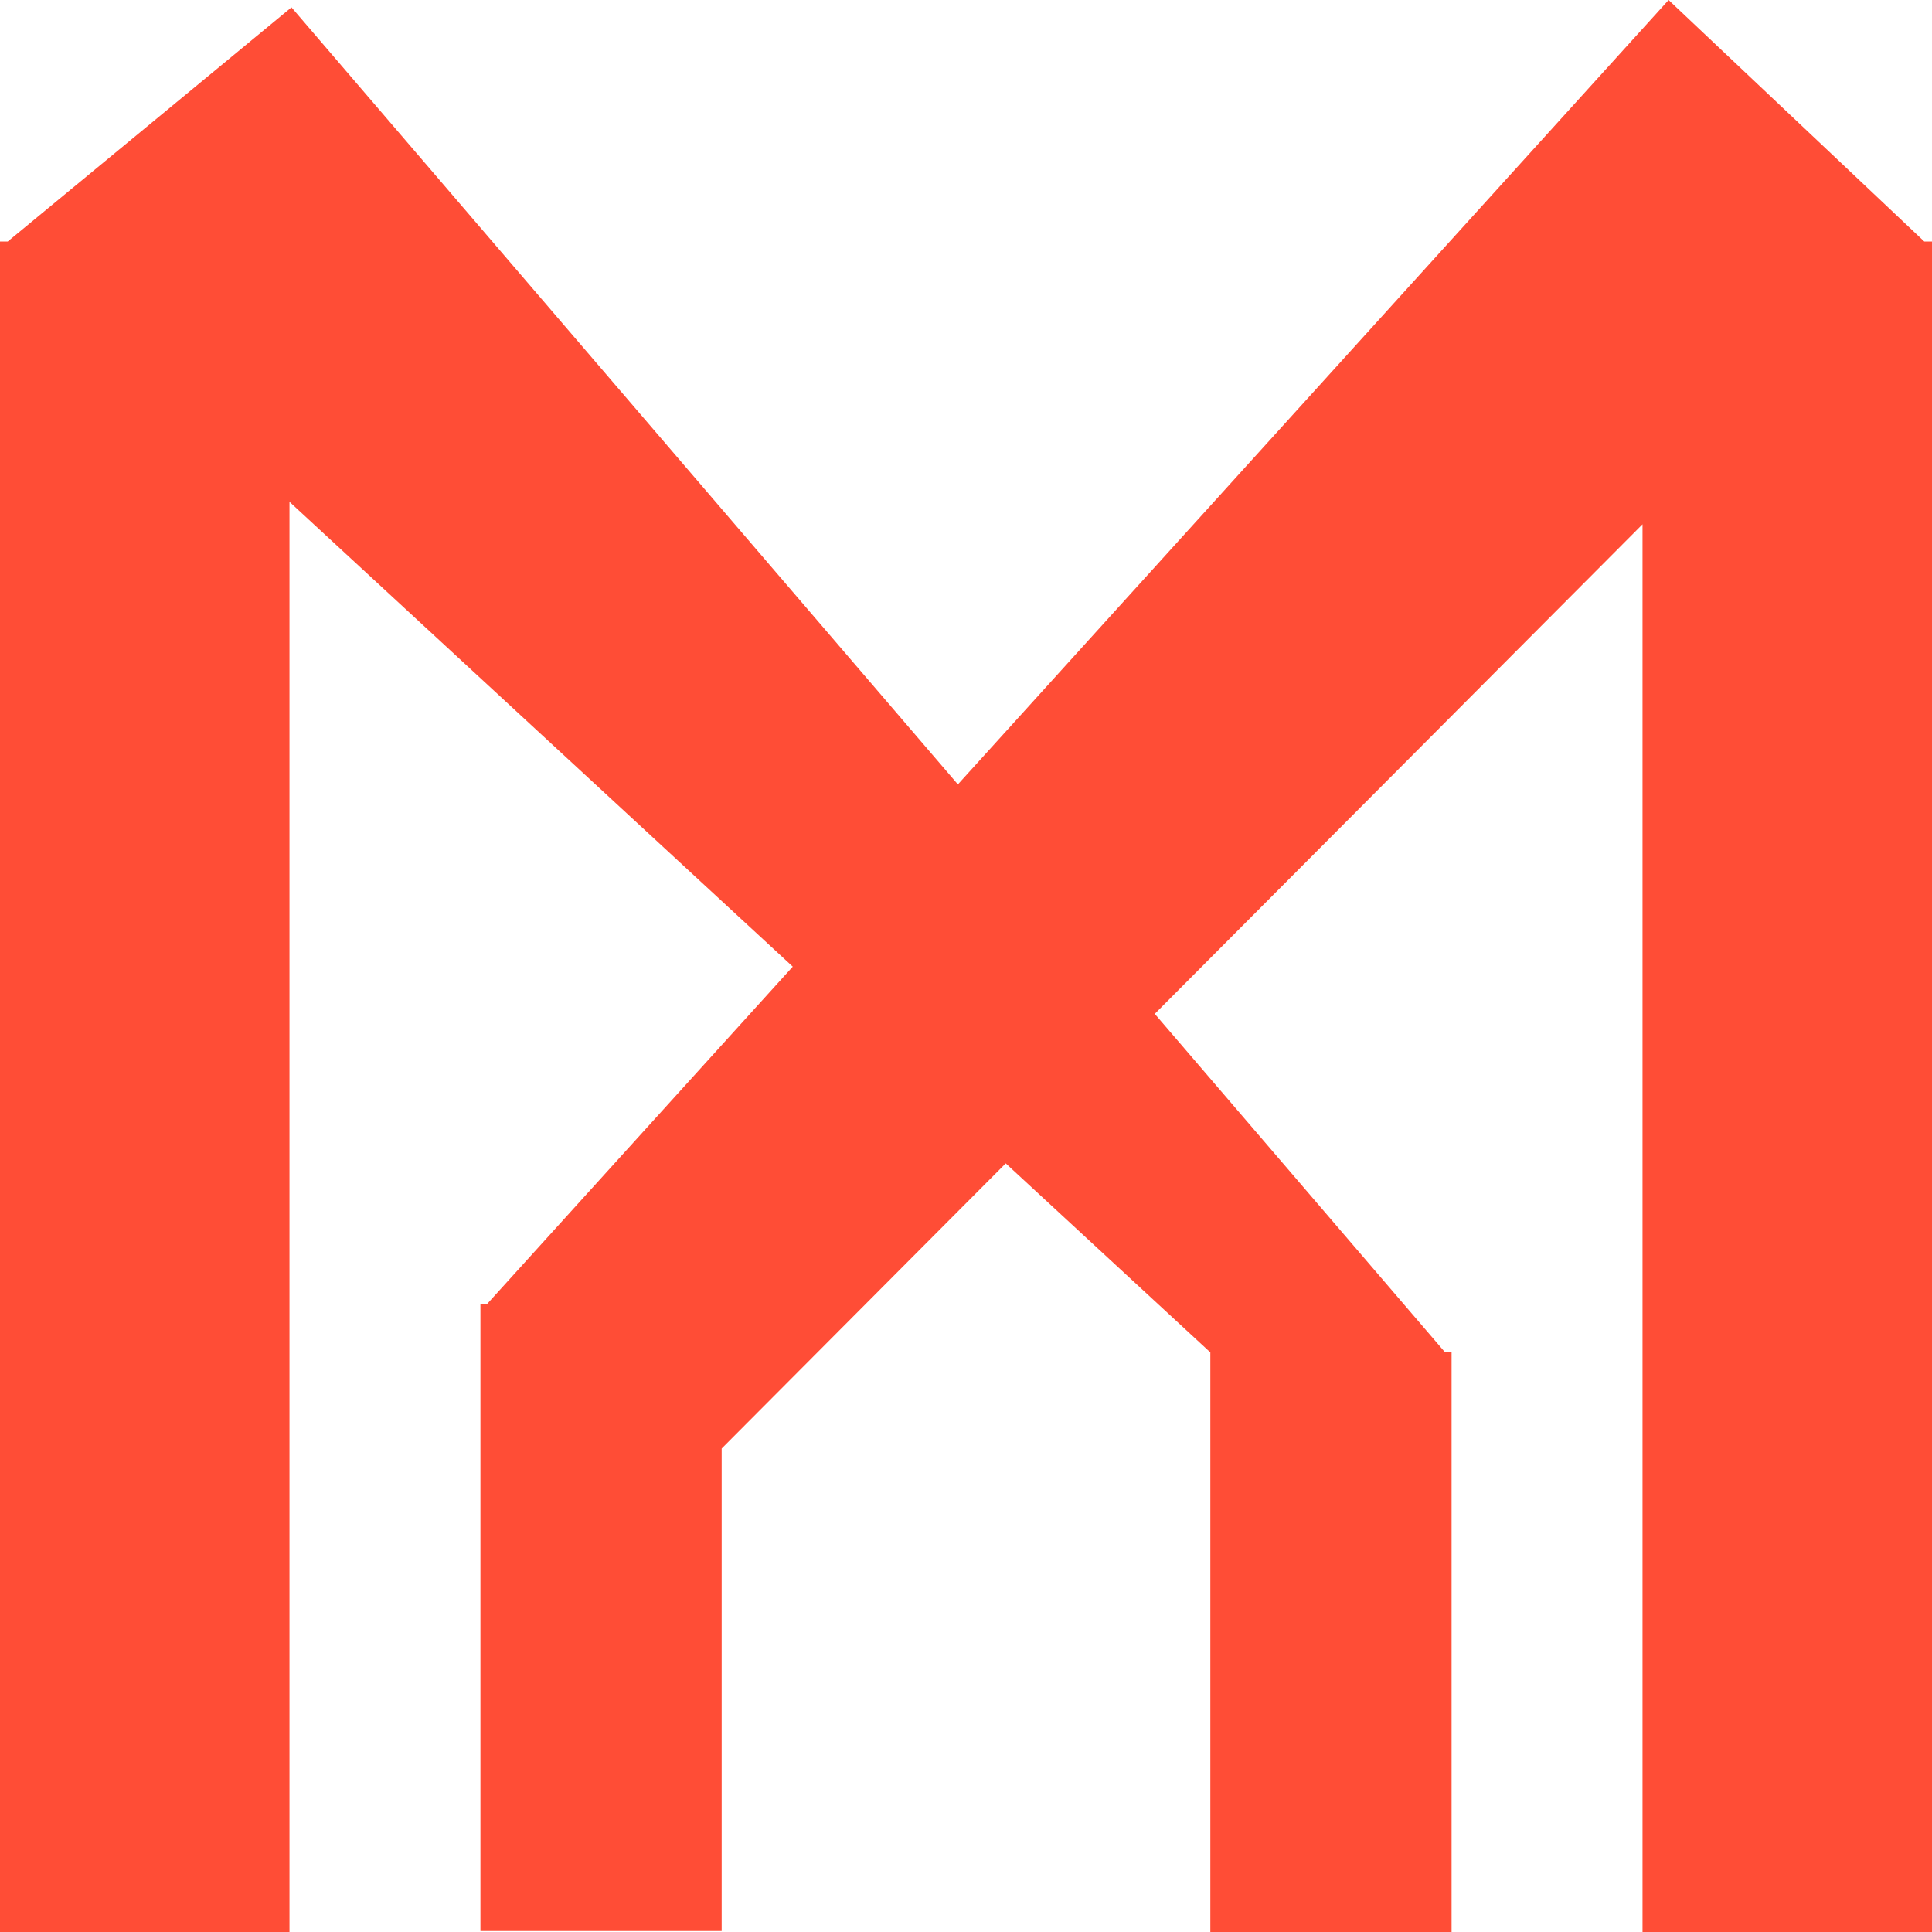 <svg width="30" height="30" viewBox="0 0 30 30" fill="none" xmlns="http://www.w3.org/2000/svg">
<path fill-rule="evenodd" clip-rule="evenodd" d="M7.562 20.25H7.46V29.985H11.206V22.493L15.617 18.065L18.794 21V30H22.54V21H22.44L17.931 15.743L25.505 8.141V30H30V3.75H29.88L25.91 0L14.874 12.18L4.526 0.114L0.12 3.75H0V30H4.495V7.792L12.31 15.01L7.562 20.25Z" fill="#FF4D36"/>
</svg>
